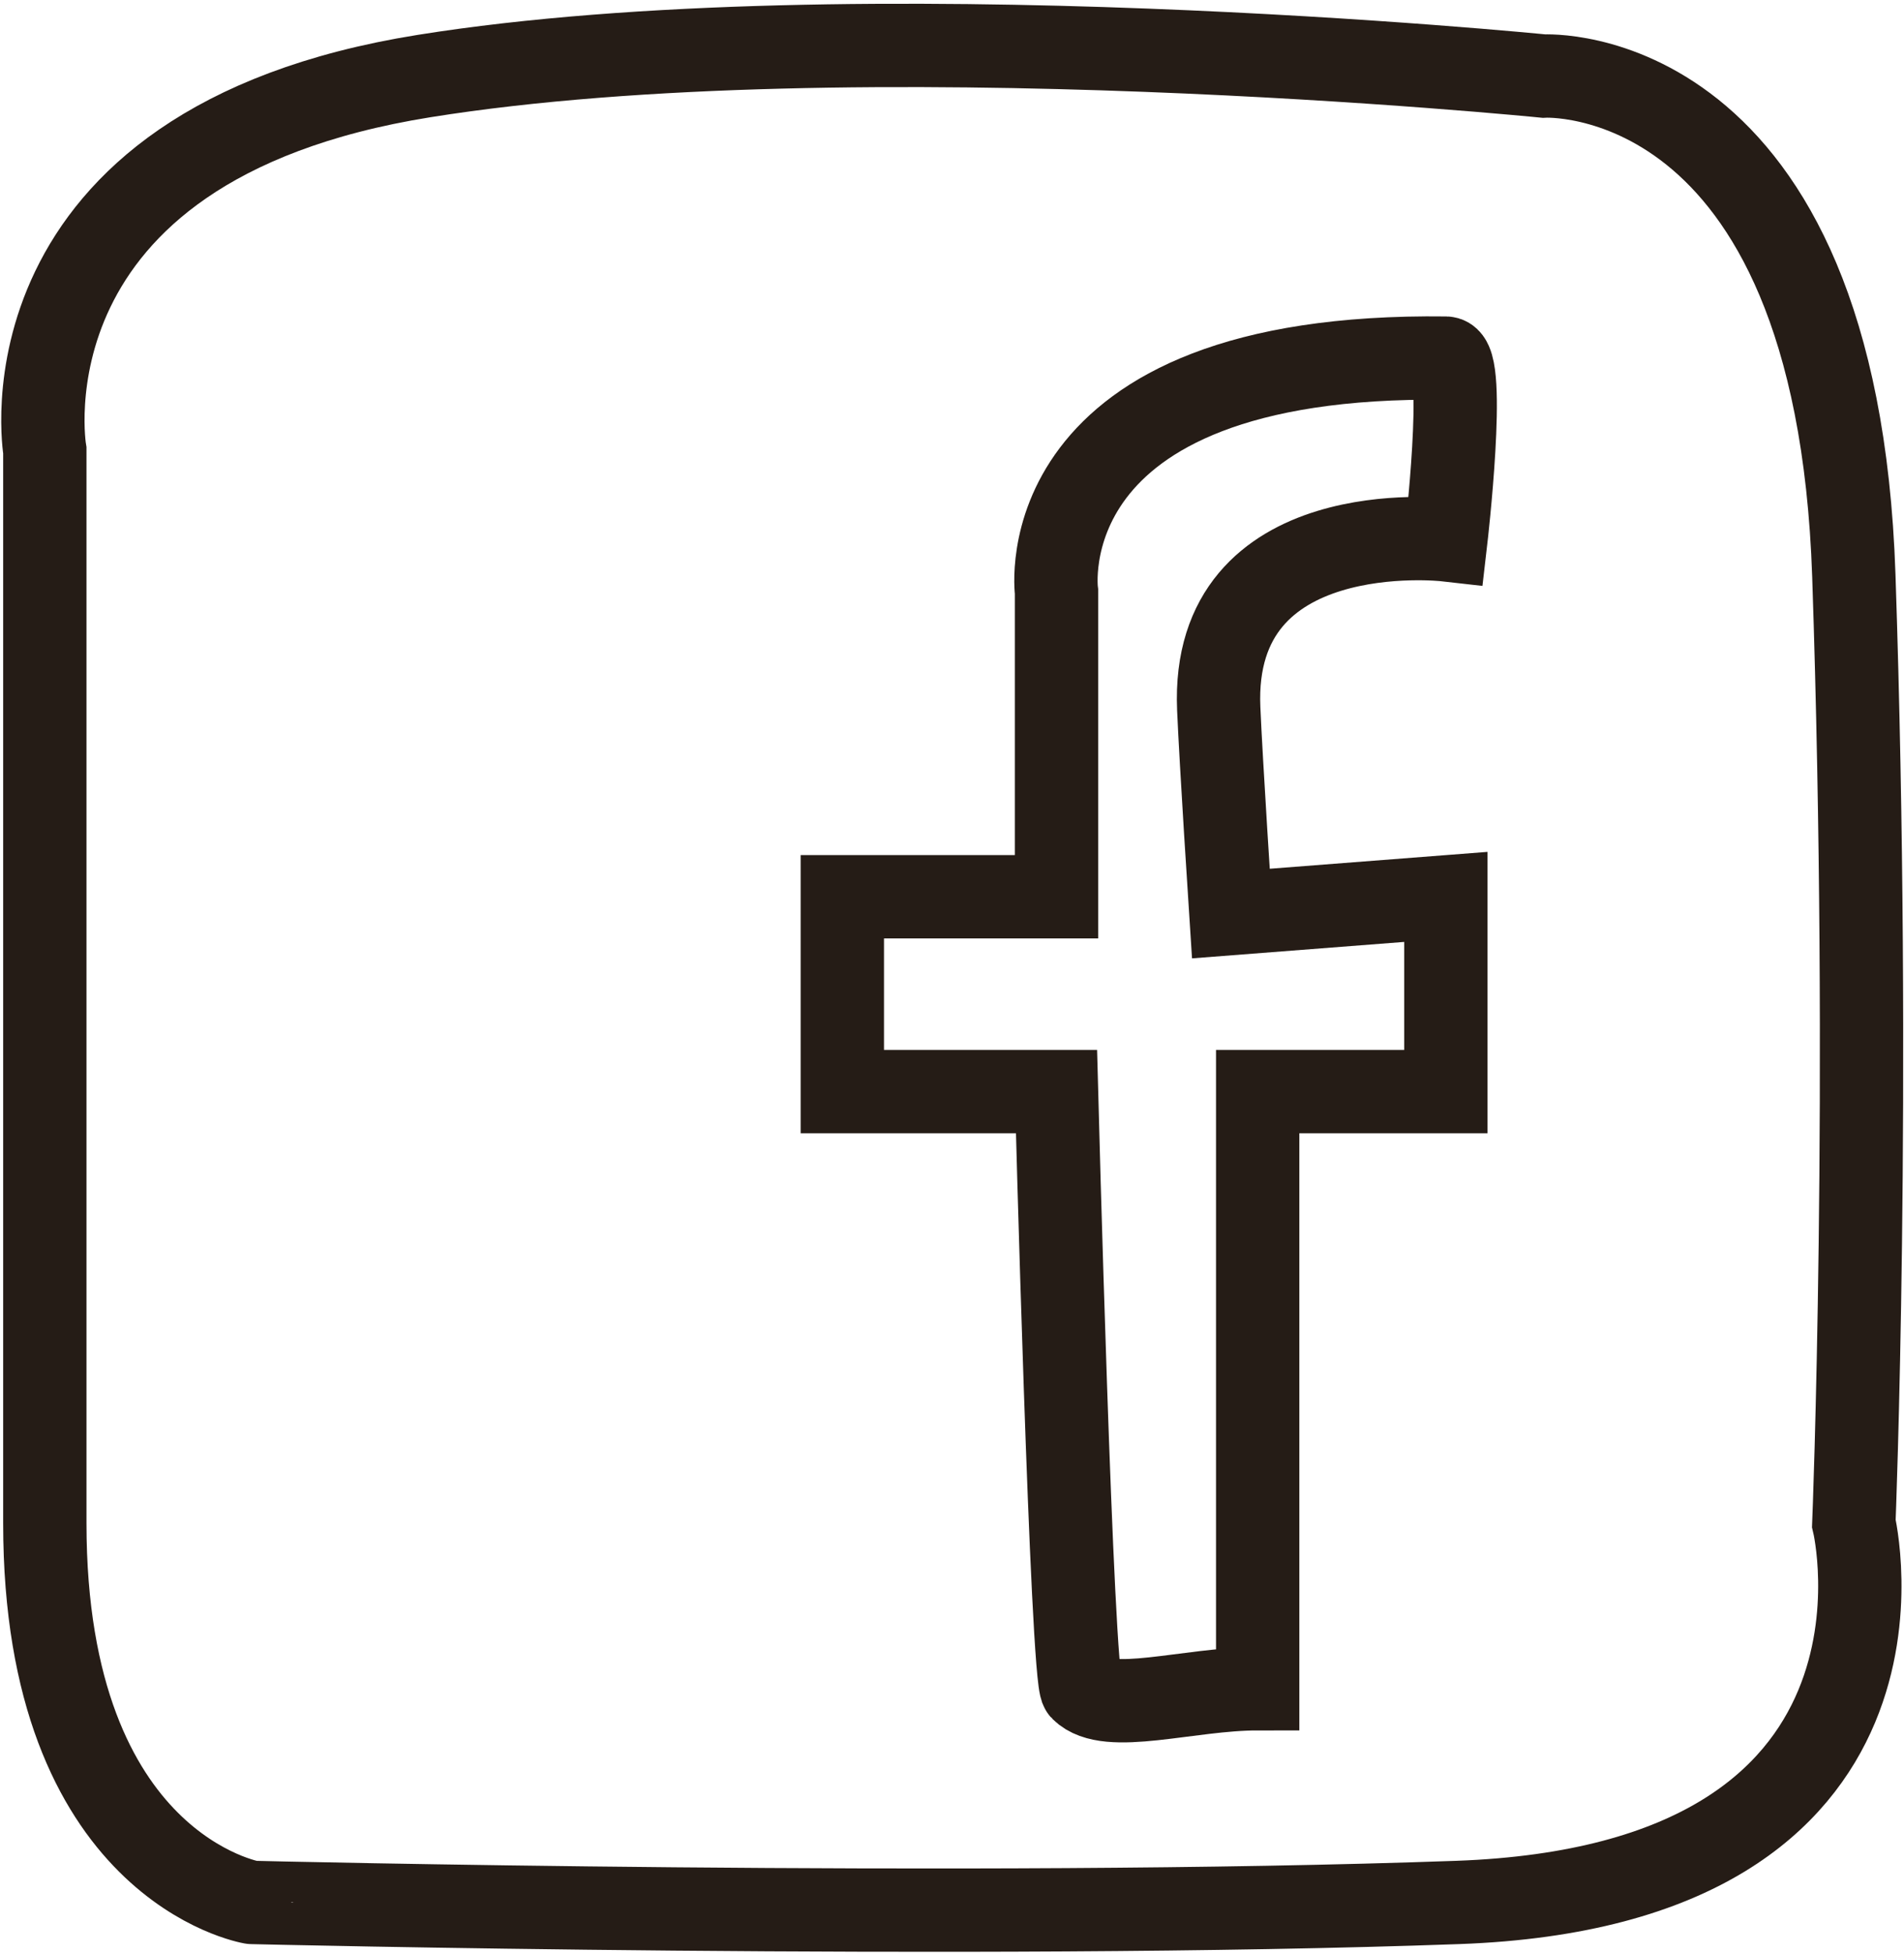 <svg xmlns="http://www.w3.org/2000/svg" width="45.703" height="46.865" viewBox="0 0 45.703 46.865"><defs><style>.a{fill:none;stroke:#251c16;stroke-width:2px;}</style></defs><g transform="translate(1.029 1.091)"><path class="a" d="M919.157,534.924V509.177s-1.243-7.331,9.1-8.987,26.88,0,26.88,0,7.027-.414,7.443,11.992,0,22.742,0,22.742,2.071,8.684-9.509,9.1-28.943,0-28.943,0S919.157,543.194,919.157,534.924Z" transform="translate(-919.11 -499.455)"/><path class="a" d="M968.937,517.634s-5.652-.641-5.452,4.05c.055,1.3.291,4.92.291,4.92l5.161-.4v4.673h-4.517v14.332c-1.667,0-3.6.637-4.221.015-.24-.239-.608-14.347-.608-14.347h-5.141V526.2h5.141v-7.319s-.773-5.738,9.346-5.608C969.442,513.282,968.937,517.634,968.937,517.634Z" transform="translate(-935.26 -505.769)"/></g></svg>